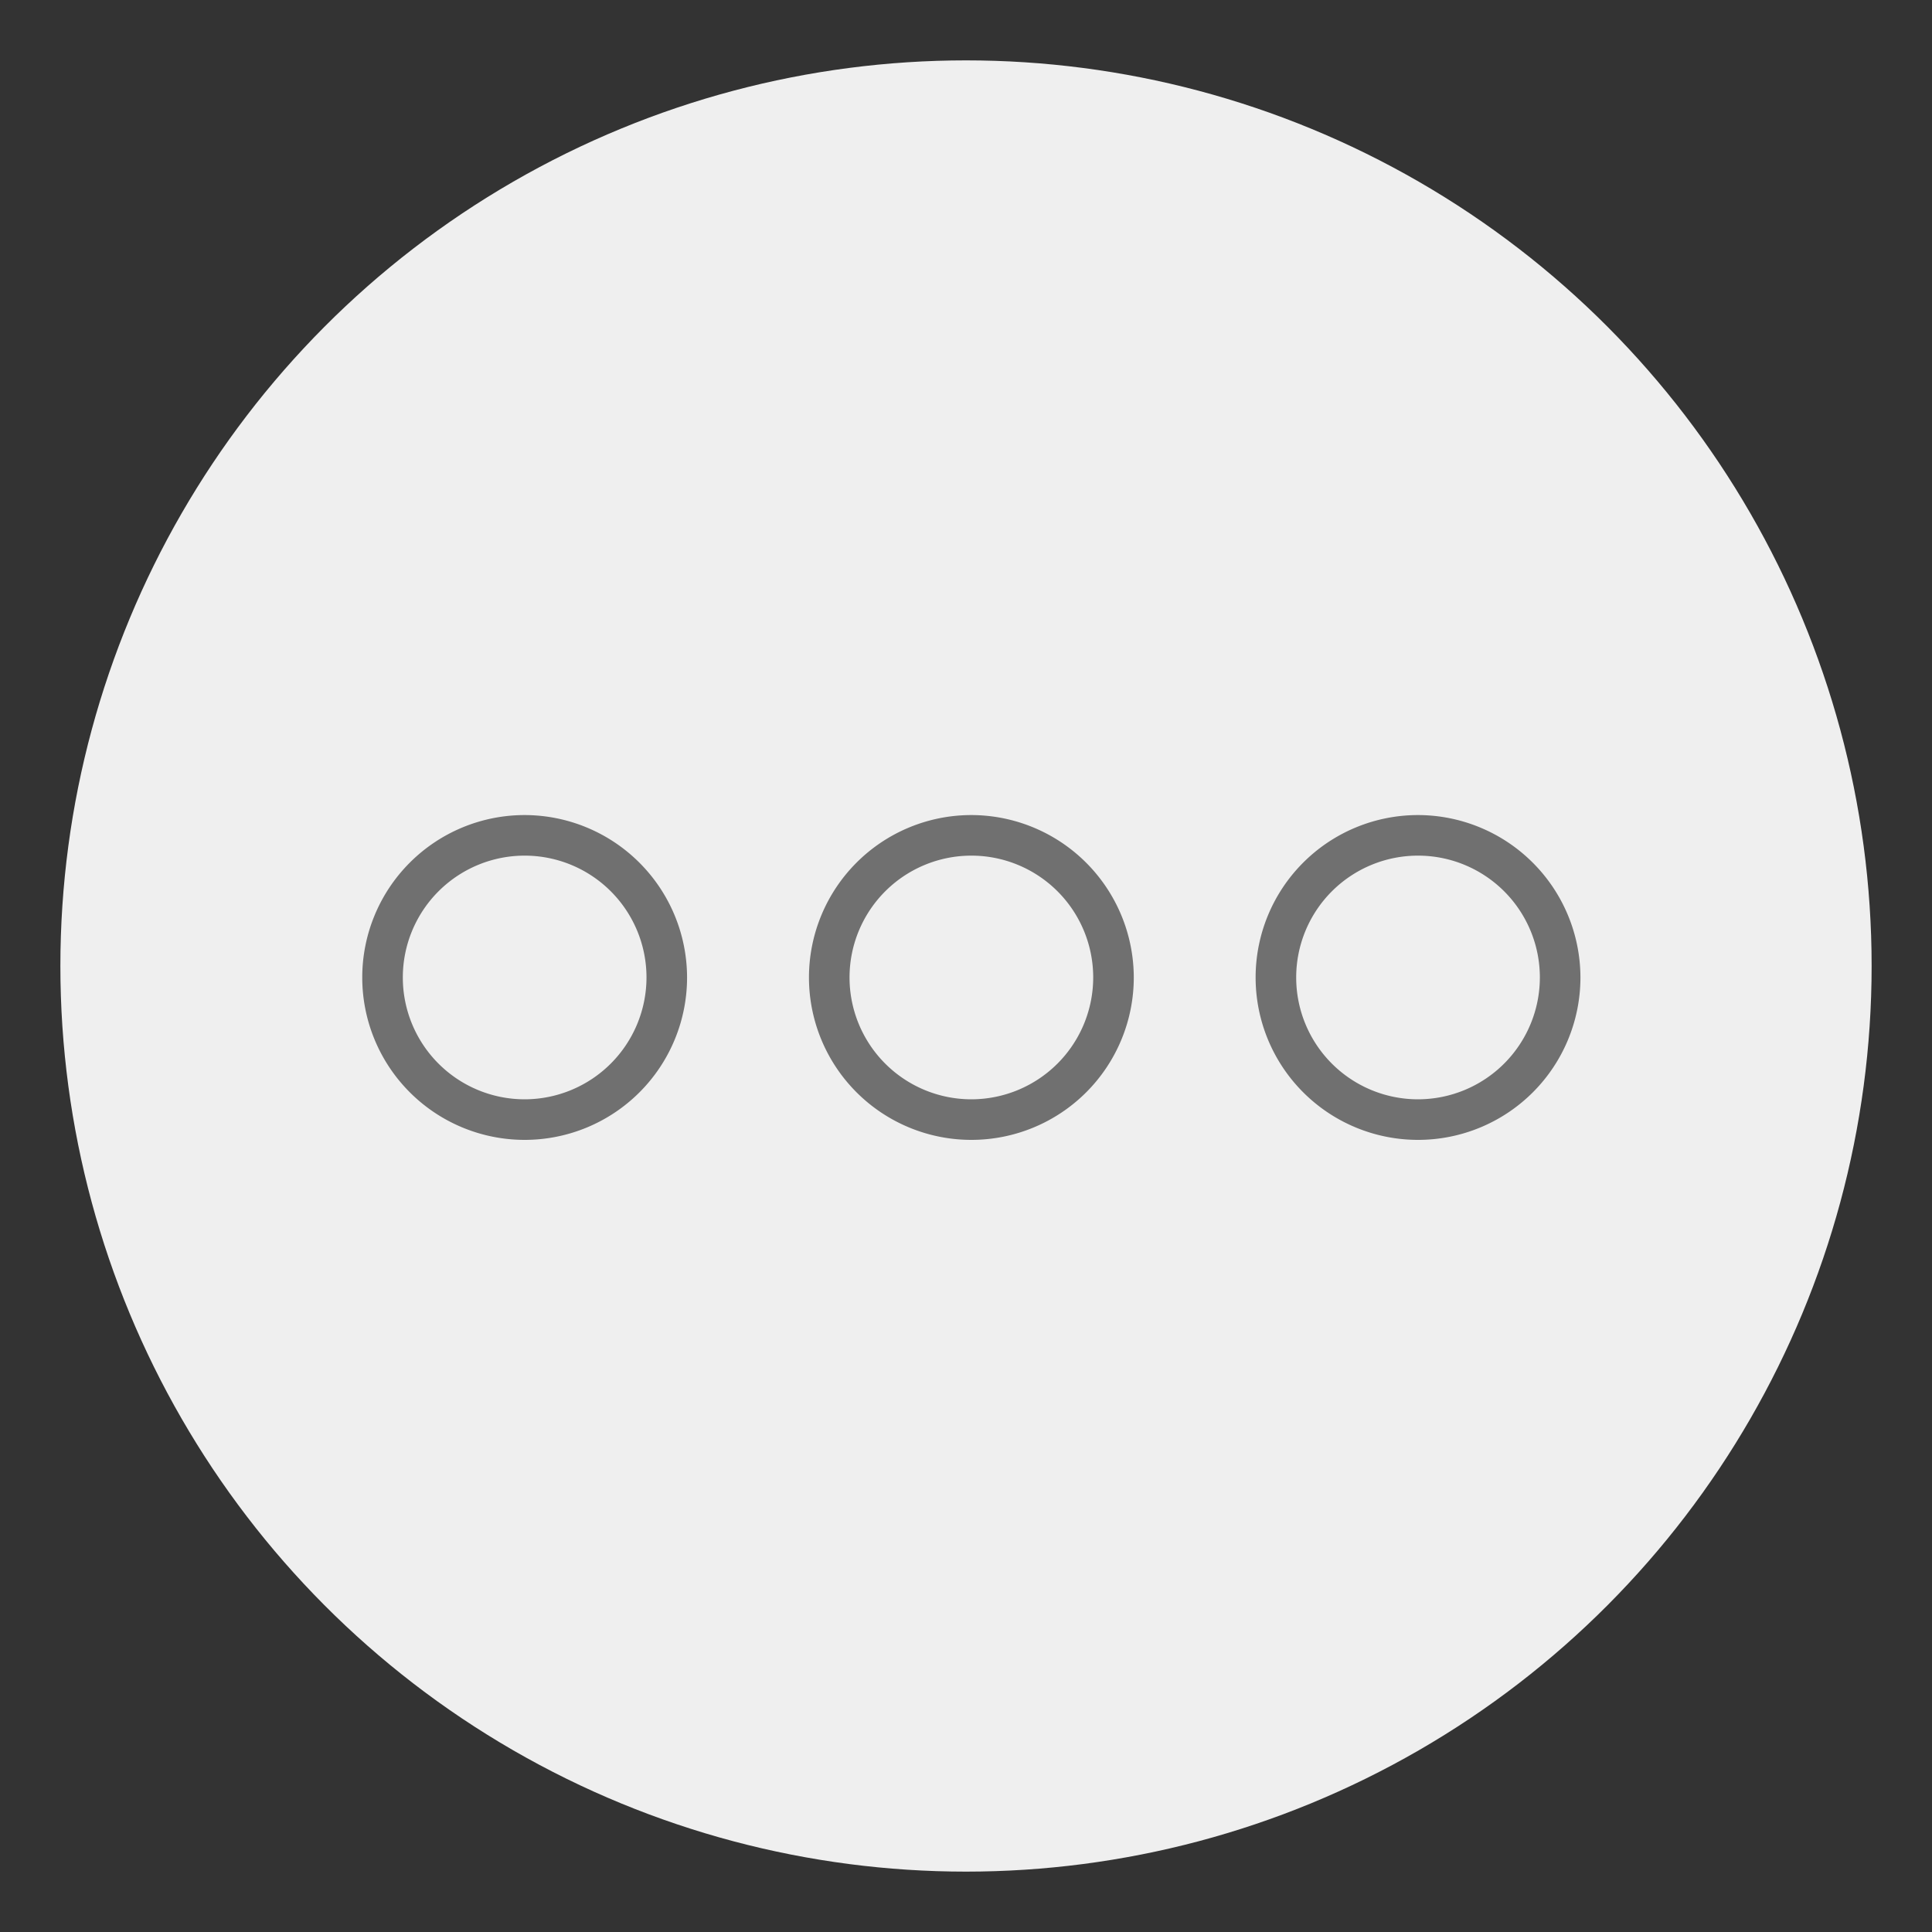 <svg xmlns="http://www.w3.org/2000/svg" width="32" height="32" viewBox="0 0 32 32">
  <rect x="0" y="0" width="32" height="32" fill="#333333" stroke="none"/>
  <g id="Group_14064" data-name="Group 14064" transform="translate(-281 -274)">
    <g id="Group_11294" data-name="Group 11294" transform="translate(-3 -169)">
      <circle id="Ellipse_1043" data-name="Ellipse 1043" cx="15" cy="15" r="15" transform="translate(285 444)" fill="#efefef"/>
      <g id="Group_11288" data-name="Group 11288" transform="translate(290 456.5)">
        <path id="Path_19271" data-name="Path 19271" d="M2.69,22a2.69,2.69,0,1,0,2.69,2.69A2.694,2.694,0,0,0,2.69,22Zm0,4.708A2.018,2.018,0,1,1,4.708,24.69,2.02,2.02,0,0,1,2.69,26.708Z" transform="translate(0 -22)" fill="#707070"/>
        <path id="Path_19272" data-name="Path 19272" d="M46.69,22a2.69,2.69,0,1,0,2.69,2.69A2.694,2.694,0,0,0,46.69,22Zm0,4.708a2.018,2.018,0,1,1,2.018-2.018A2.02,2.02,0,0,1,46.69,26.708Z" transform="translate(-29.203 -22)" fill="#707070"/>
        <path id="Path_19273" data-name="Path 19273" d="M24.69,22a2.69,2.69,0,1,0,2.69,2.69A2.694,2.694,0,0,0,24.69,22Zm0,4.708a2.018,2.018,0,1,1,2.018-2.018A2.02,2.02,0,0,1,24.69,26.708Z" transform="translate(-14.601 -22)" fill="#707070"/>
      </g>
    </g>
    <rect id="Rectangle_6461" data-name="Rectangle 6461" width="32" height="32" transform="translate(281 274)" fill="none"/>
  </g>
</svg>
